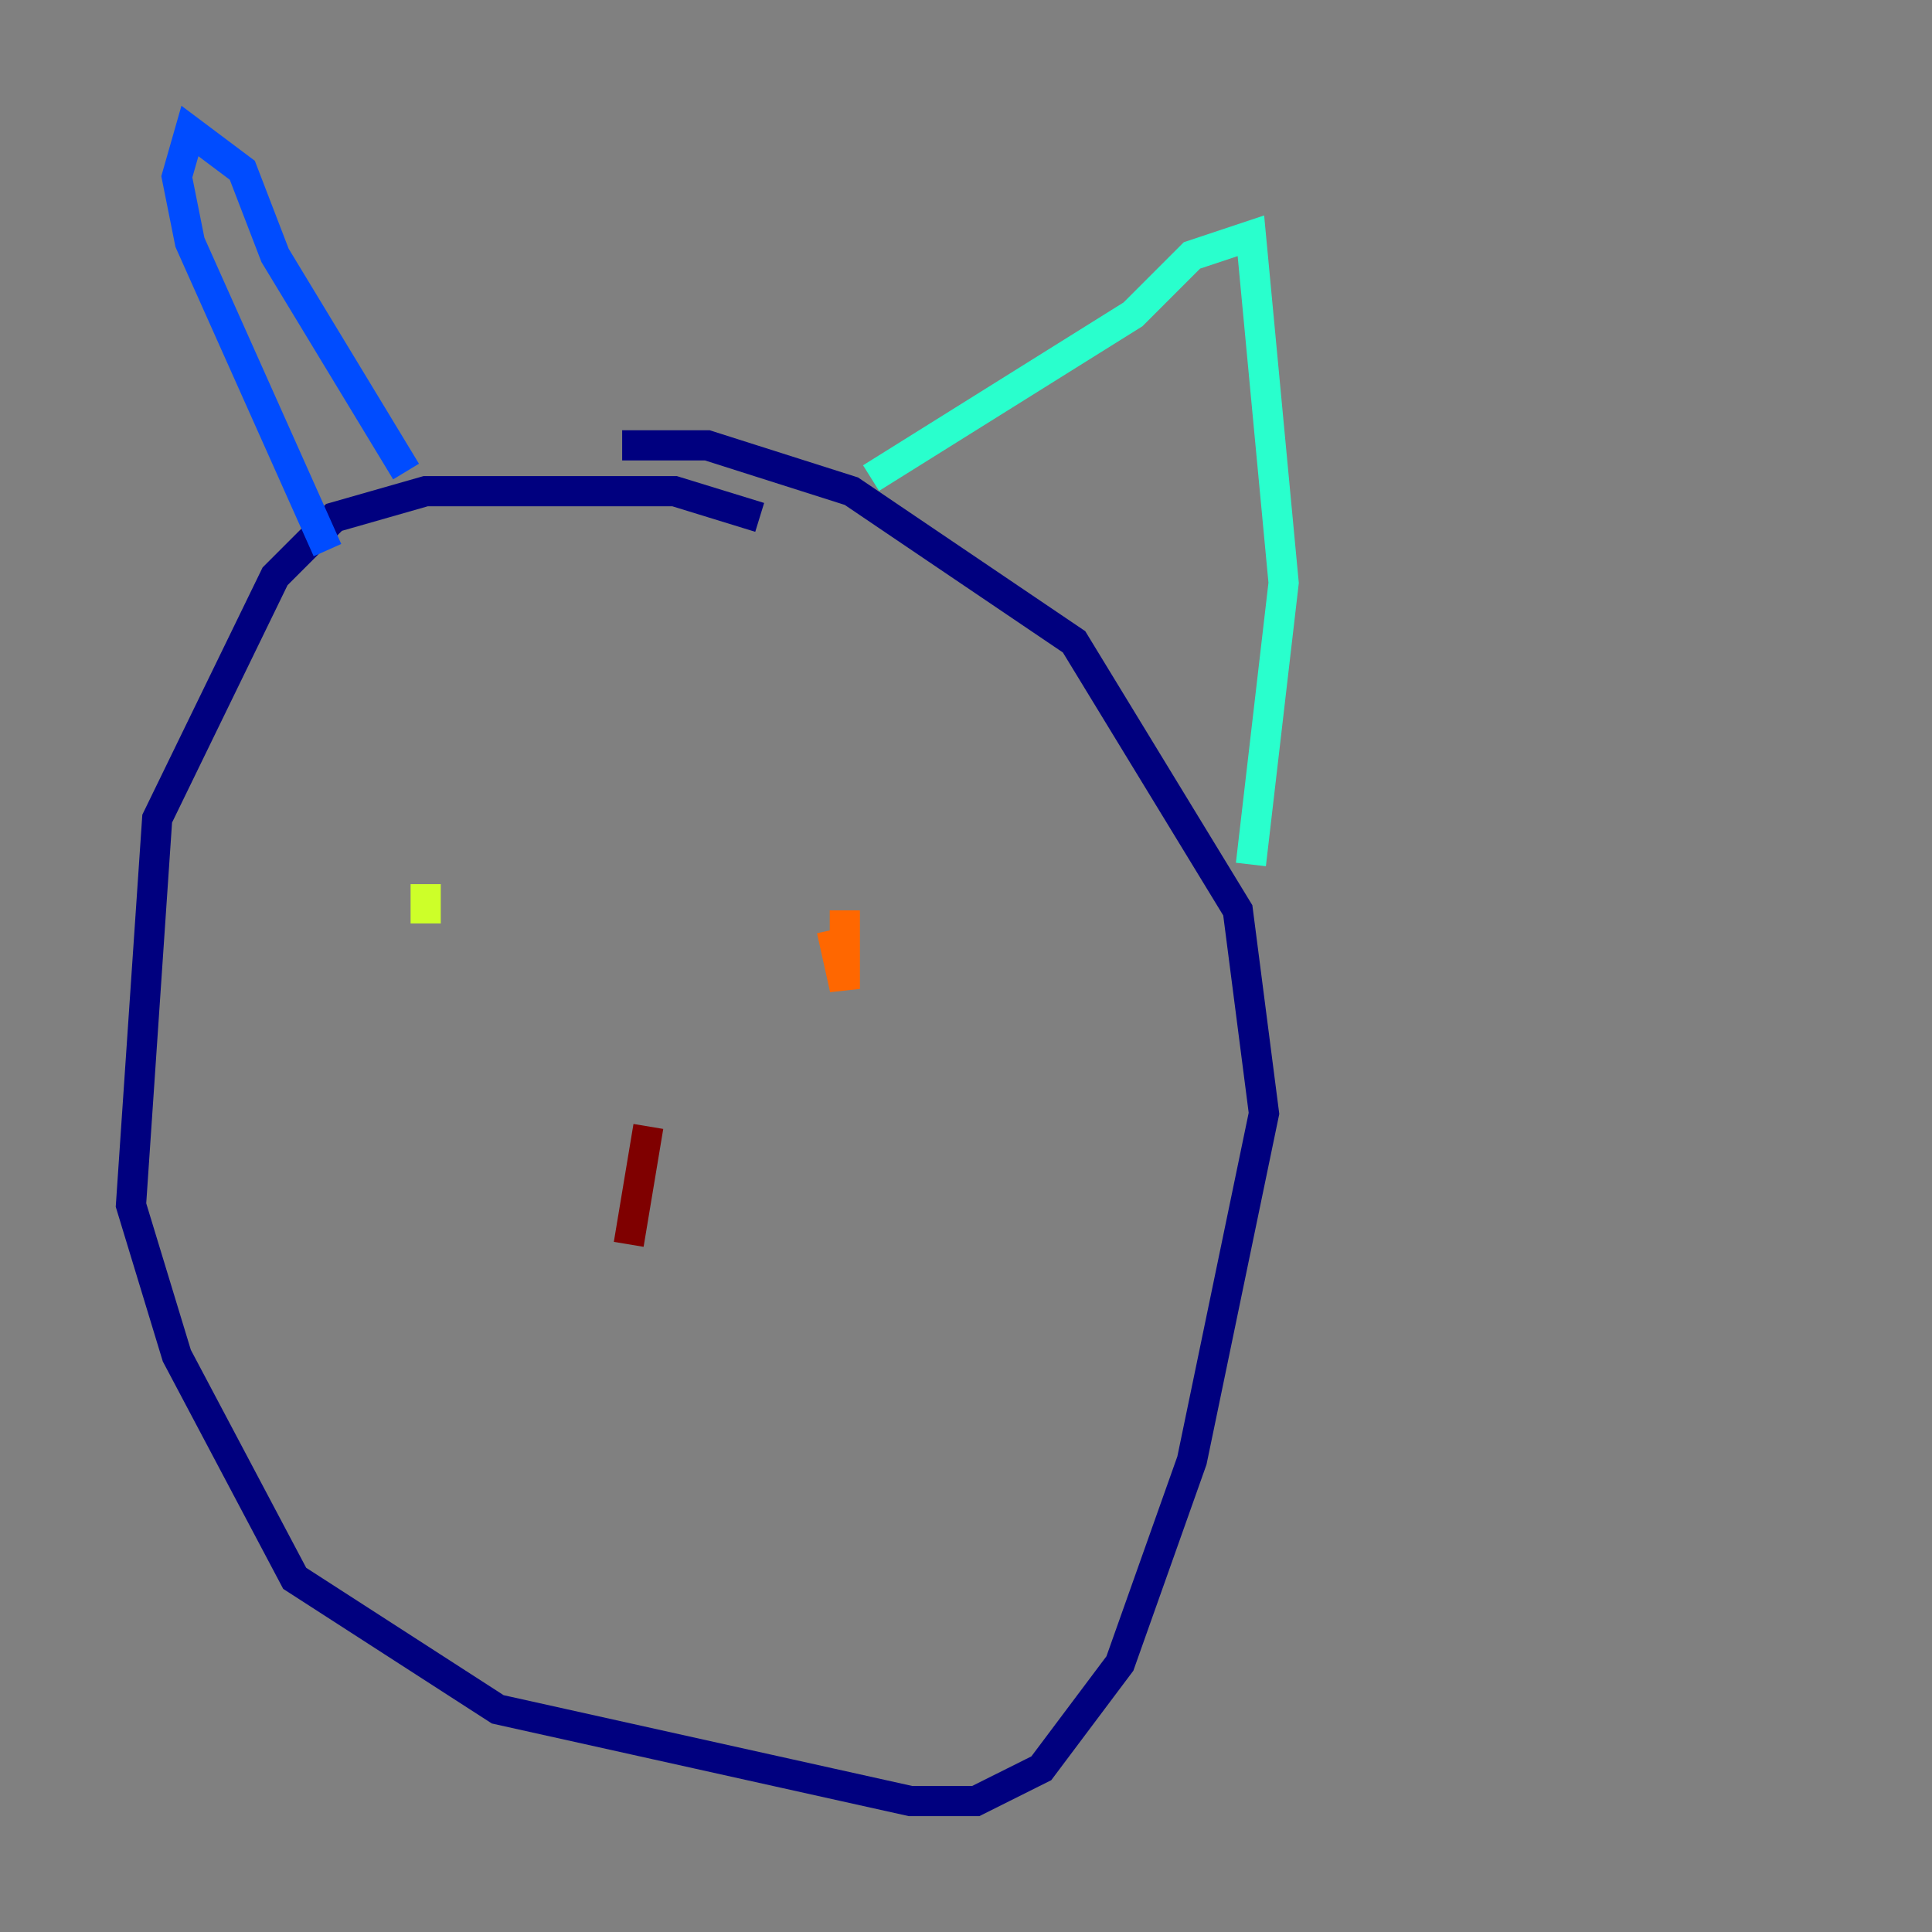 <?xml version="1.0" encoding="utf-8" ?>
<svg baseProfile="tiny" height="128" version="1.2" viewBox="0,0,128,128" width="128" xmlns="http://www.w3.org/2000/svg" xmlns:ev="http://www.w3.org/2001/xml-events" xmlns:xlink="http://www.w3.org/1999/xlink"><rect x="0" y="0" width="128" height="128" fill="#808080" stroke="none"/><defs /><polyline fill="none" points="50.332,34.278 44.691,32.542 28.203,32.542 22.129,34.278 18.224,38.183 10.414,54.237 8.678,79.837 11.715,89.817 19.525,104.57 32.976,113.248 60.312,119.322 64.651,119.322 68.99,117.153 74.197,110.21 78.969,96.759 83.742,73.763 82.007,60.312 71.159,42.522 56.407,32.542 46.861,29.505 41.22,29.505" stroke="#00007f" stroke-width="2" /><polyline fill="none" points="26.902,31.241 18.224,16.922 16.054,11.281 12.583,8.678 11.715,11.715 12.583,16.054 21.695,36.447" stroke="#004cff" stroke-width="2" /><polyline fill="none" points="57.709,31.675 75.064,20.827 78.969,16.922 82.875,15.62 85.044,38.617 82.875,57.275" stroke="#29ffcd" stroke-width="2" /><polyline fill="none" points="28.203,58.576 28.203,61.18" stroke="#cdff29" stroke-width="2" /><polyline fill="none" points="55.105,61.614 55.973,65.519 55.973,60.312" stroke="#ff6700" stroke-width="2" /><polyline fill="none" points="42.956,74.63 41.654,82.441" stroke="#7f0000" stroke-width="2" /></svg>